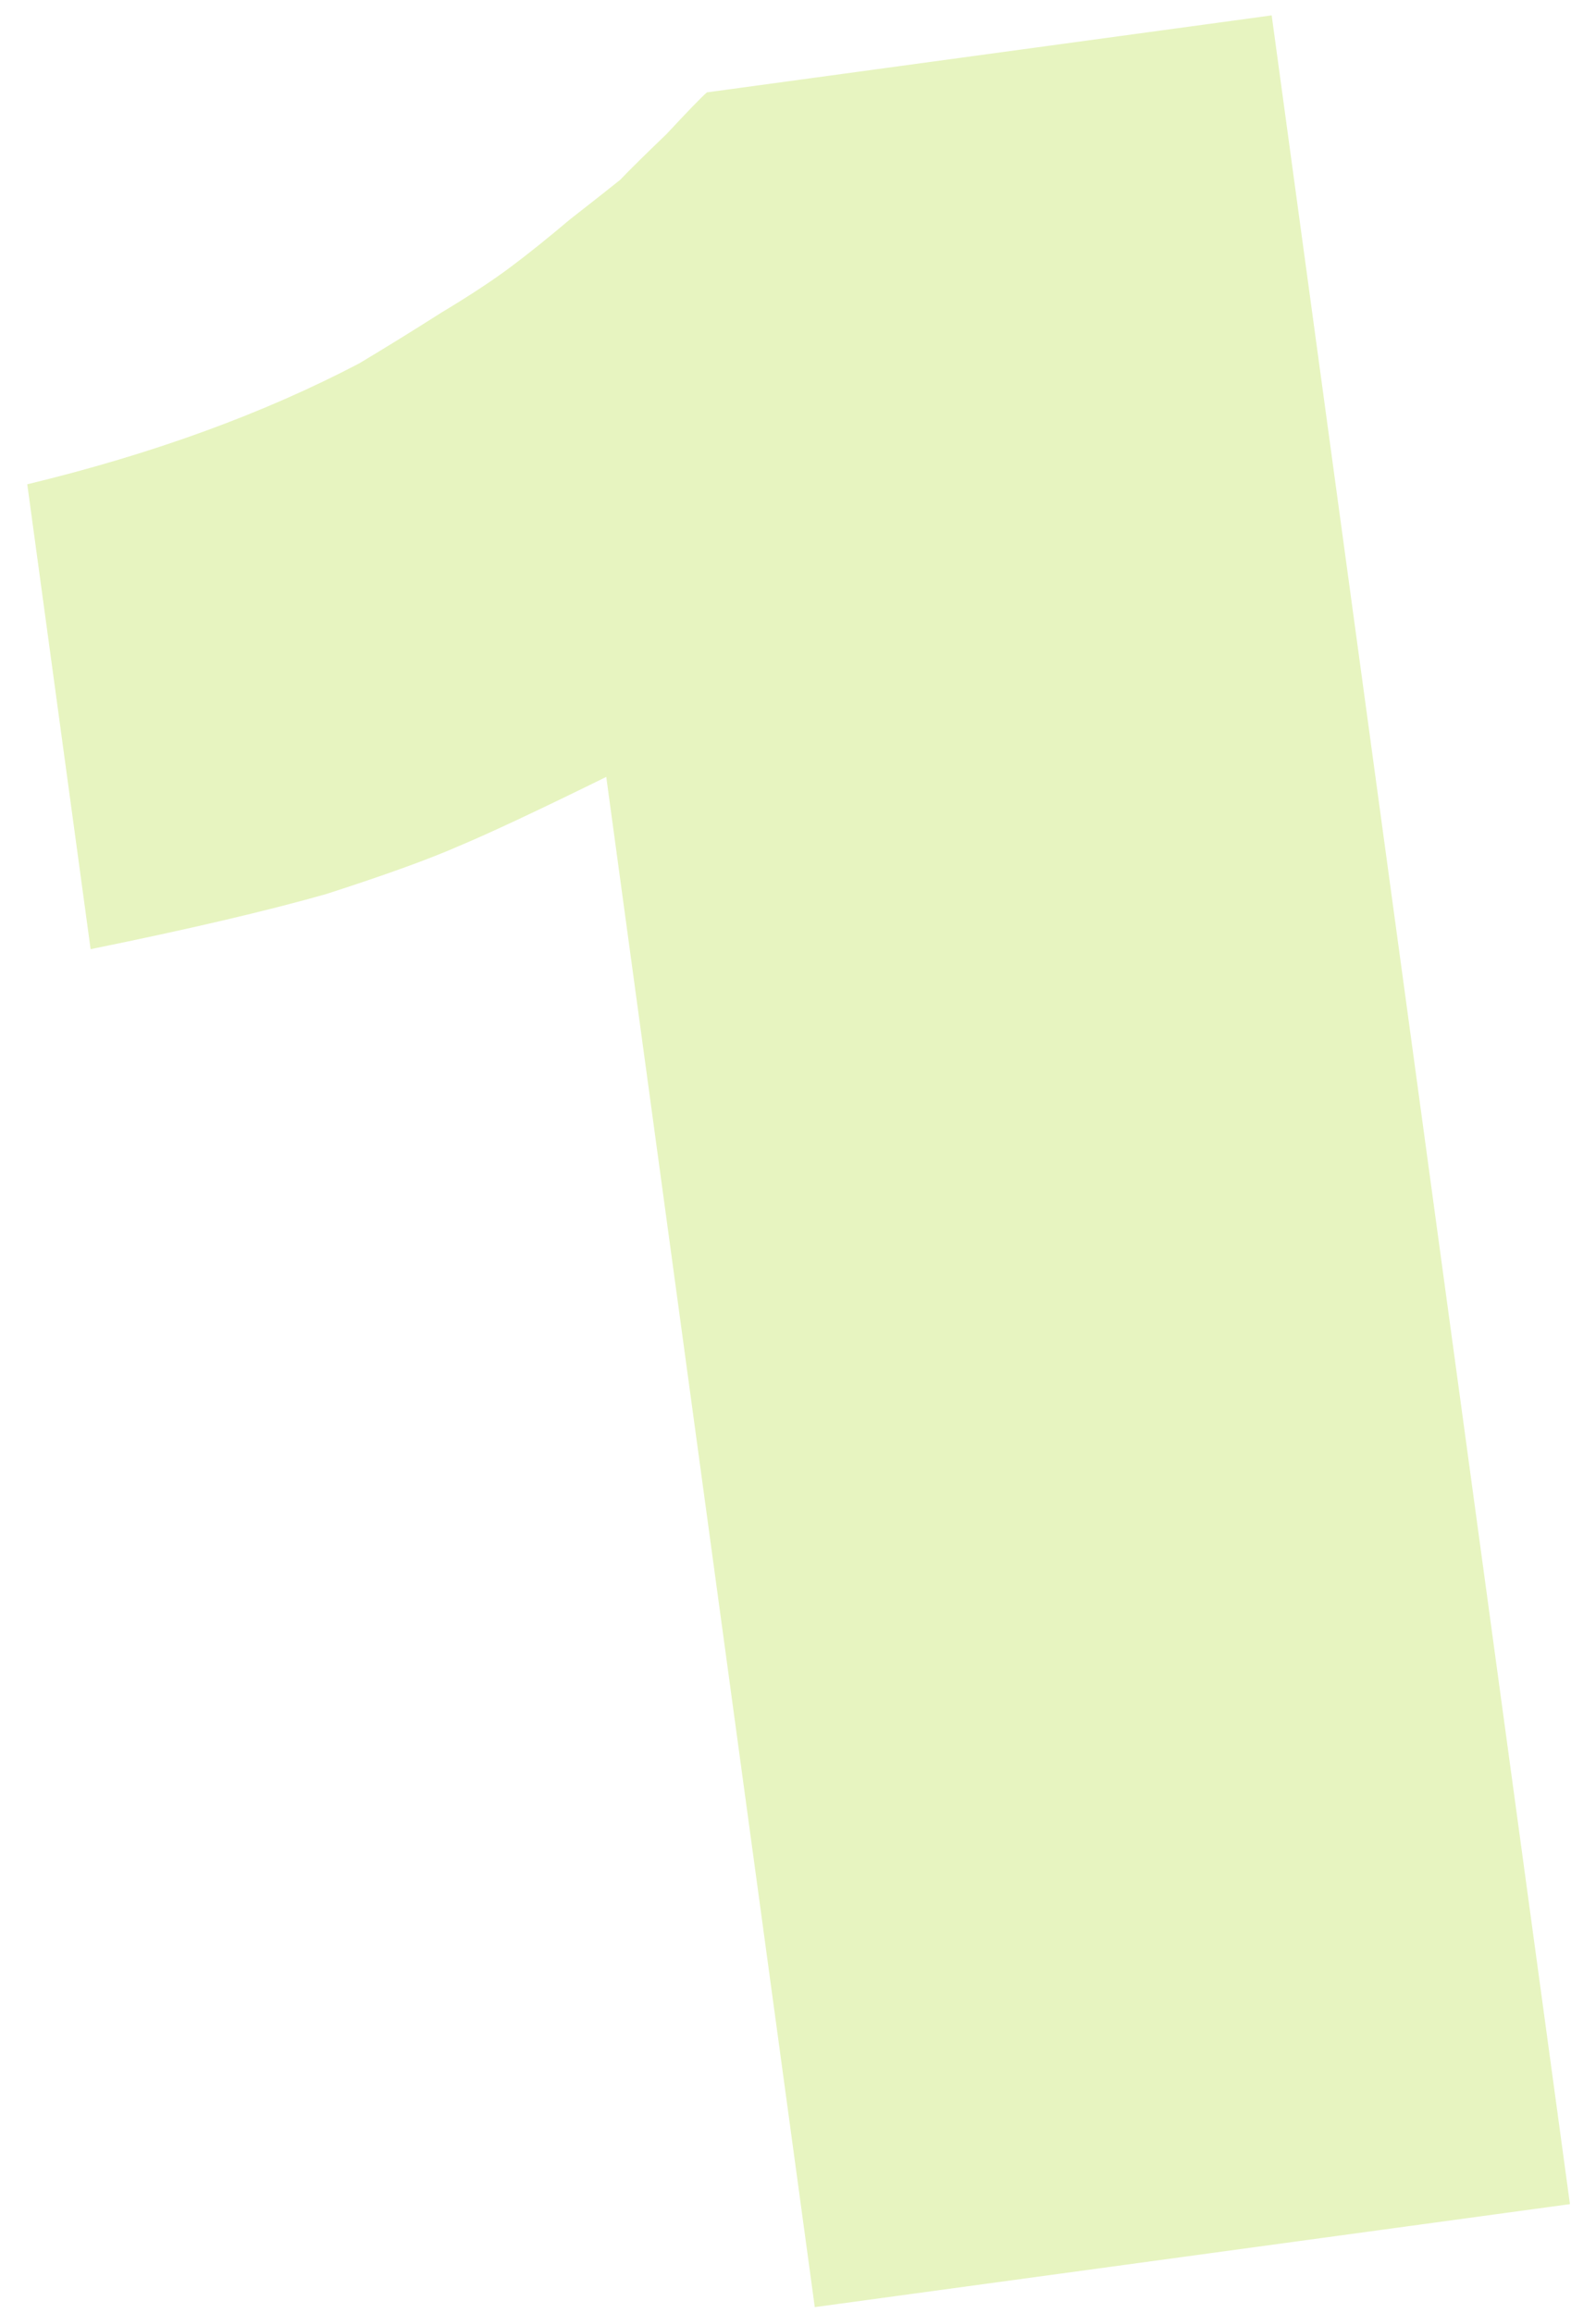 <svg width="49" height="71" viewBox="0 0 49 71" fill="none" xmlns="http://www.w3.org/2000/svg">
<path d="M48.2 67.65L25.015 70.811L18.613 23.845C16.532 24.869 15.014 25.581 14.059 25.98C13.171 26.37 11.824 26.857 10.019 27.439C8.206 27.955 5.793 28.52 2.782 29.132L0.837 14.864C4.68 13.936 8.077 12.7 11.029 11.153C11.9 10.631 12.738 10.113 13.542 9.6C14.413 9.077 15.123 8.61 15.672 8.199C16.222 7.788 16.828 7.301 17.492 6.74C18.222 6.169 18.738 5.763 19.041 5.519C19.336 5.21 19.81 4.742 20.465 4.114C21.11 3.421 21.523 2.994 21.703 2.835L39.043 0.472L48.2 67.65Z" fill="#B2DB34" fill-opacity="0.31"/>
</svg>
